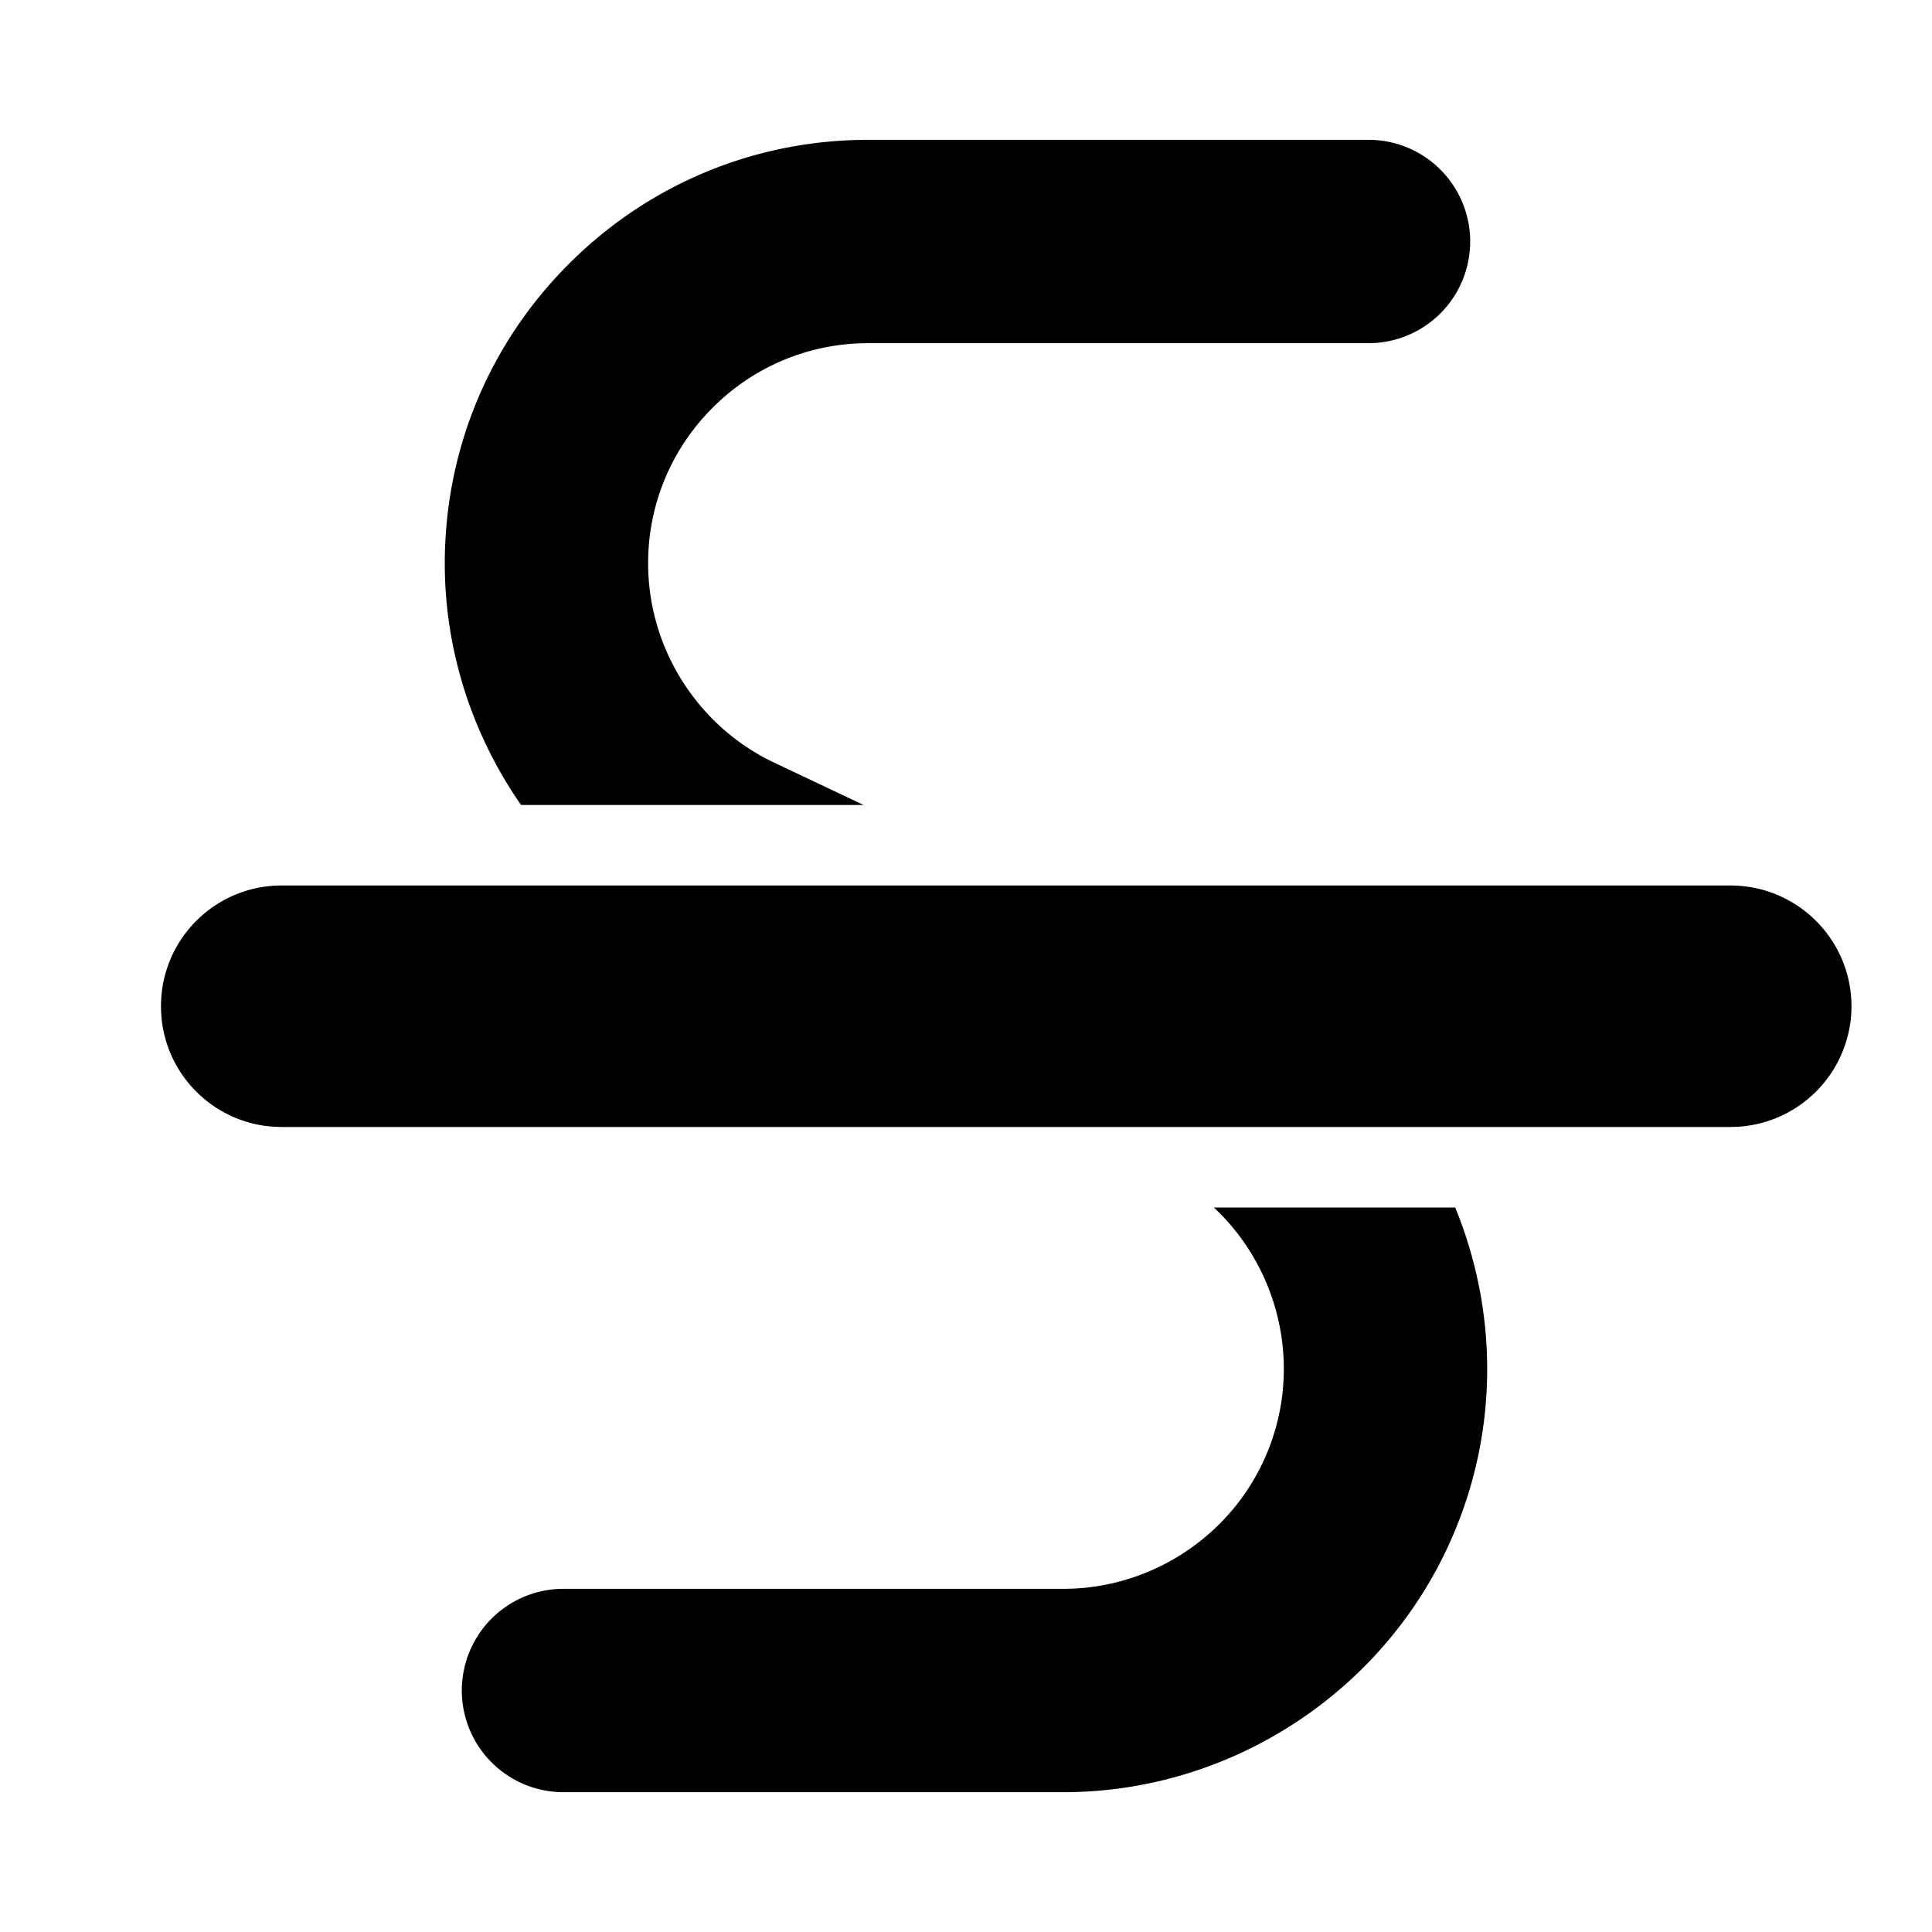 <svg xmlns="http://www.w3.org/2000/svg" viewBox="0 0 152 152"><path d="M115.666 19a8 8 0 0 1-8 8H68.324a17.22 17.22 0 0 0-12.256 5.078 17.215 17.215 0 0 0-5.076 12.257c0 6.663 3.892 12.812 9.914 15.664l7.041 3.335H40.993c-3.813-5.492-6-12.096-6-18.998 0-8.904 3.466-17.274 9.762-23.571S59.42 11 68.324 11h39.342a8 8 0 0 1 8 8zm-16.327 96.087c-2.852 6.021-9 9.913-15.663 9.913H44.333a8 8 0 0 0 0 16h39.342c12.814 0 24.639-7.483 30.123-19.064 4.174-8.813 4.131-18.556.69-26.936H95.501c5.36 5.012 7.144 13.107 3.838 20.087zm46.327-35.921c-.01-5.242-4.257-9.489-9.5-9.5H22.154c-5.24 0-9.487 4.248-9.487 9.488v.025c0 5.239 4.248 9.486 9.487 9.486h114.012a9.516 9.516 0 0 0 9.5-9.499z"/></svg>